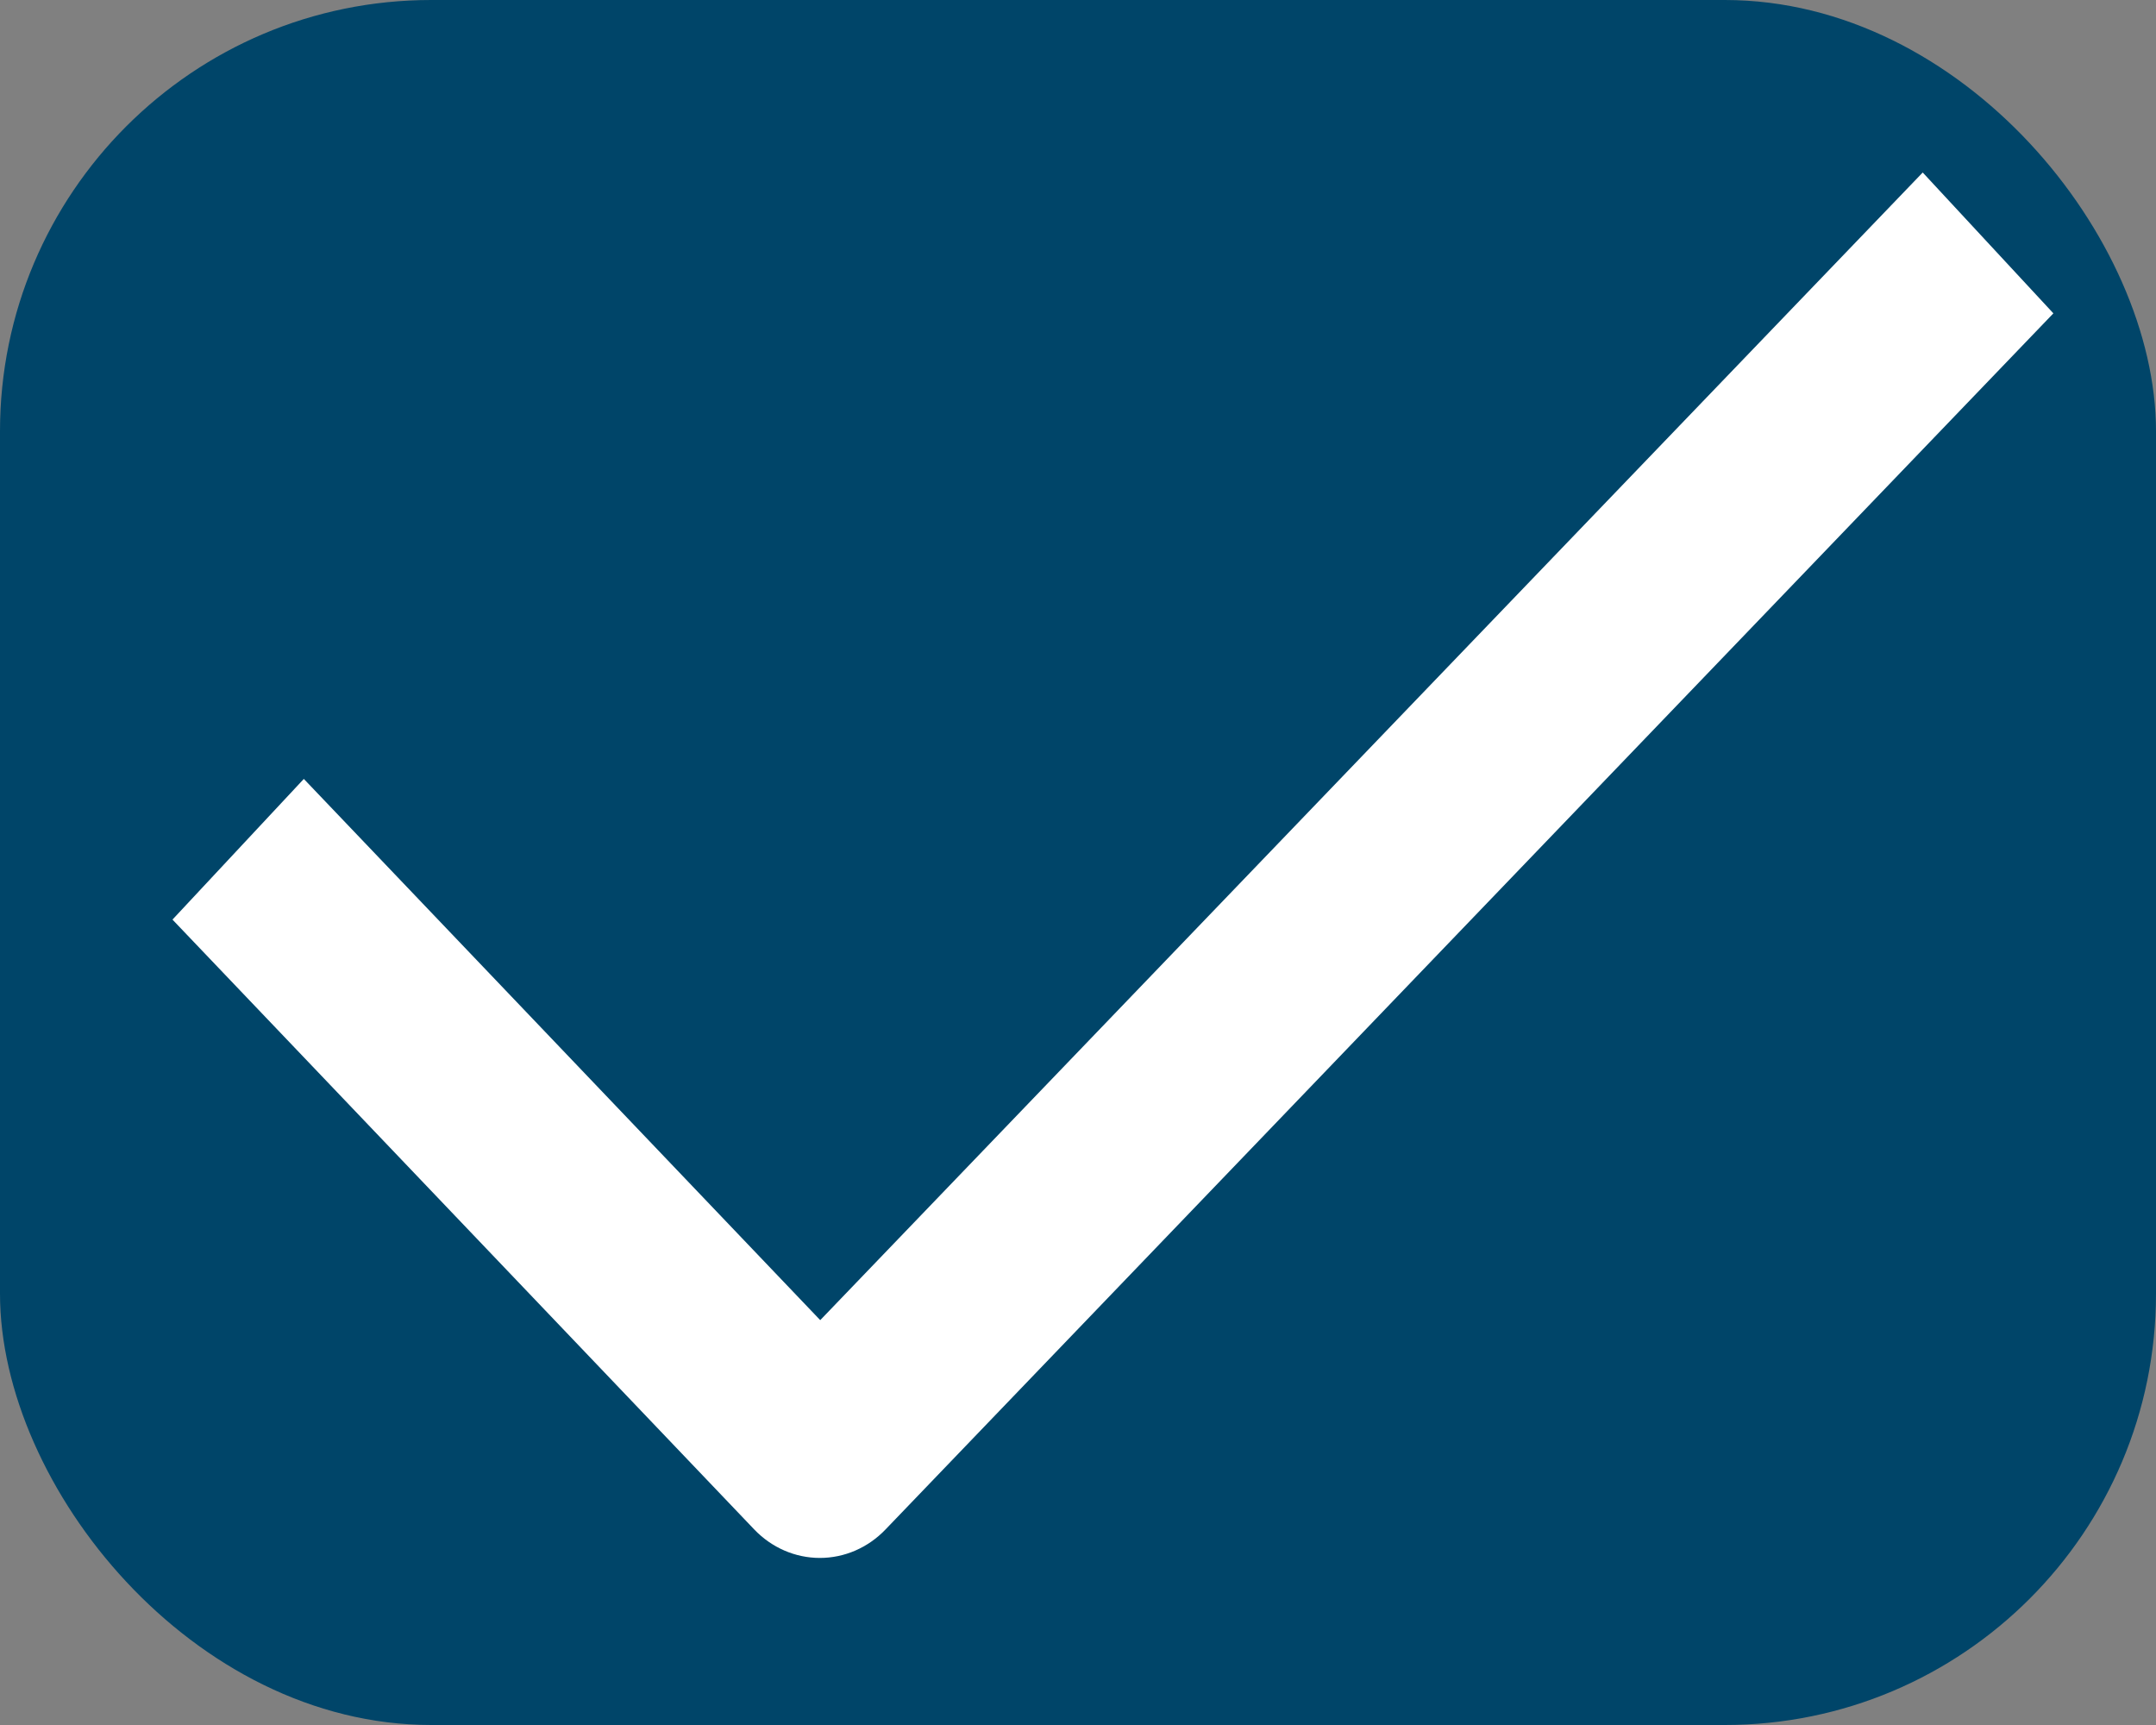 <svg width="25" height="20" viewBox="0 0 25 20" fill="none" xmlns="http://www.w3.org/2000/svg">
<rect x="0" y="0" width="25" height="20" fill="#808080" stroke="none"/>
<rect width="25" height="20" rx="5" fill="#004569"/>
<path d="M22.295 2L9.511 15.306L3.523 9.031L2 10.662L8.746 17.733C8.949 17.945 9.222 18.063 9.507 18.063C9.792 18.063 10.065 17.945 10.268 17.733L23.81 3.633L22.295 2Z" fill="white"/>
</svg>
